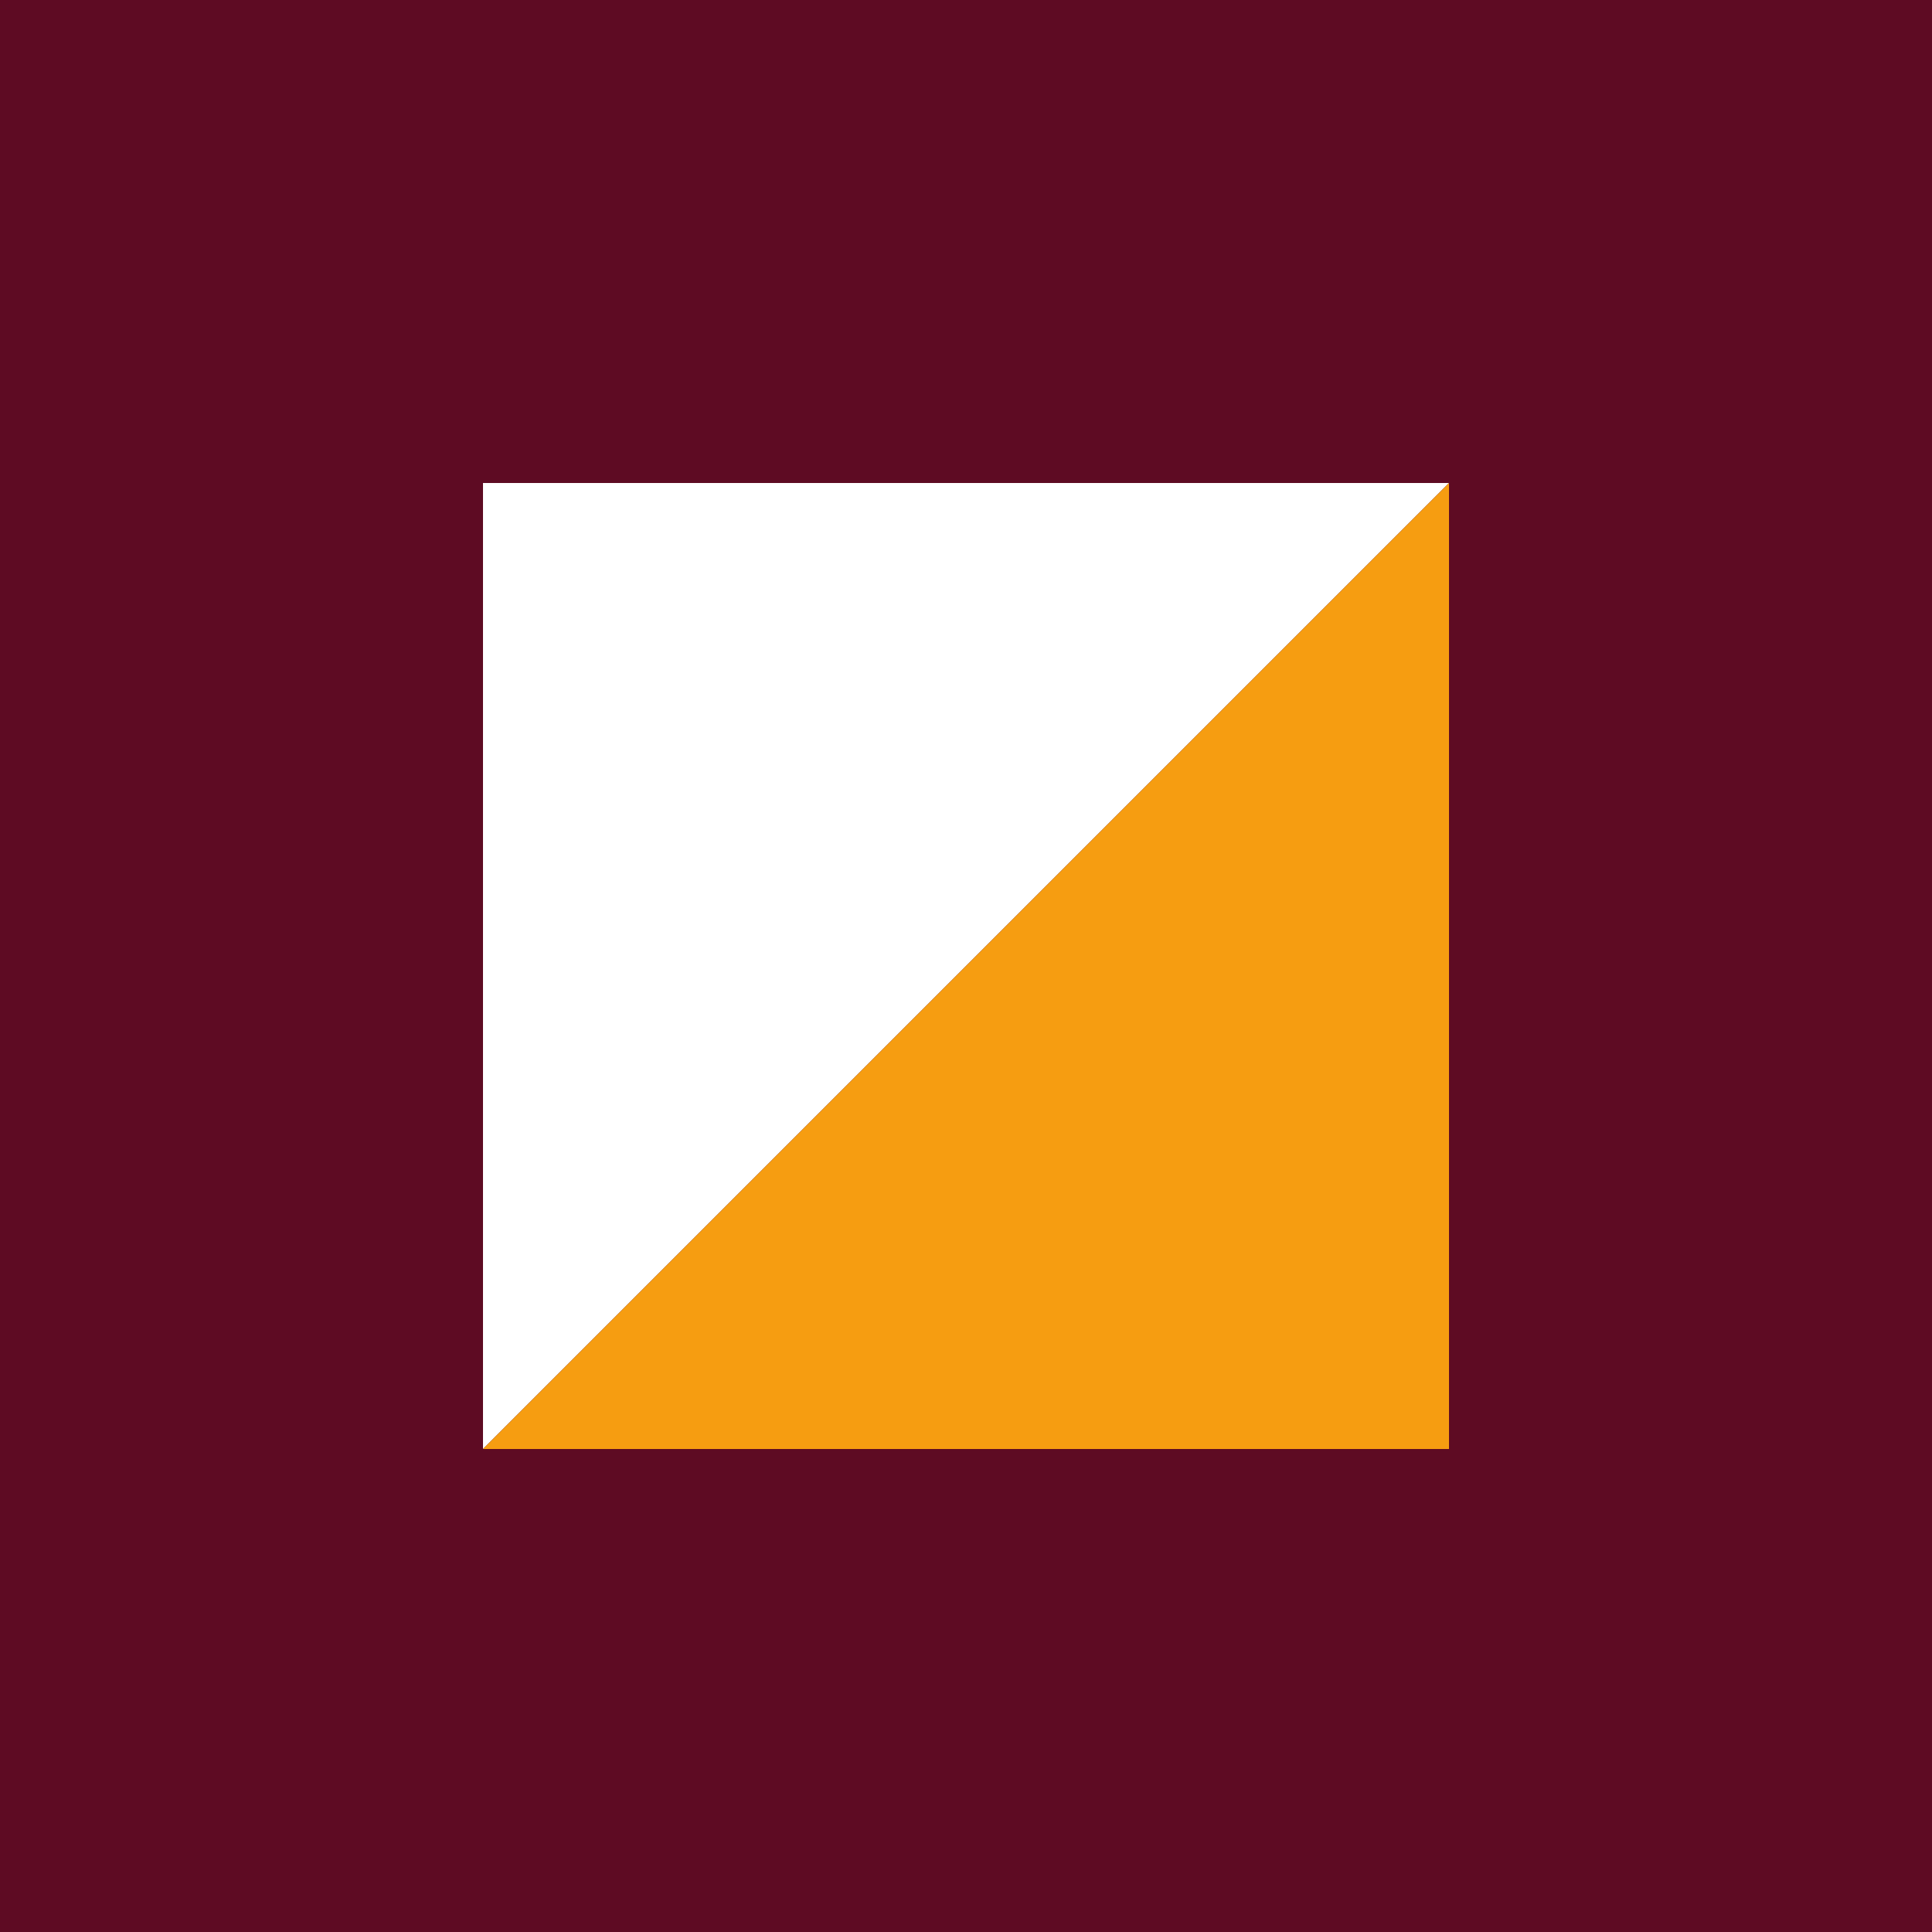 <svg xmlns="http://www.w3.org/2000/svg" viewBox="0 0 66 66"><rect width="66" height="66" fill="#5e0b23"/><polygon points="16.5 49.5 16.5 16.5 49.5 16.5 16.5 49.5" fill="#fff"/><polygon points="49.5 16.5 49.5 49.5 16.5 49.5 49.5 16.5" fill="#f69d11"/></svg>